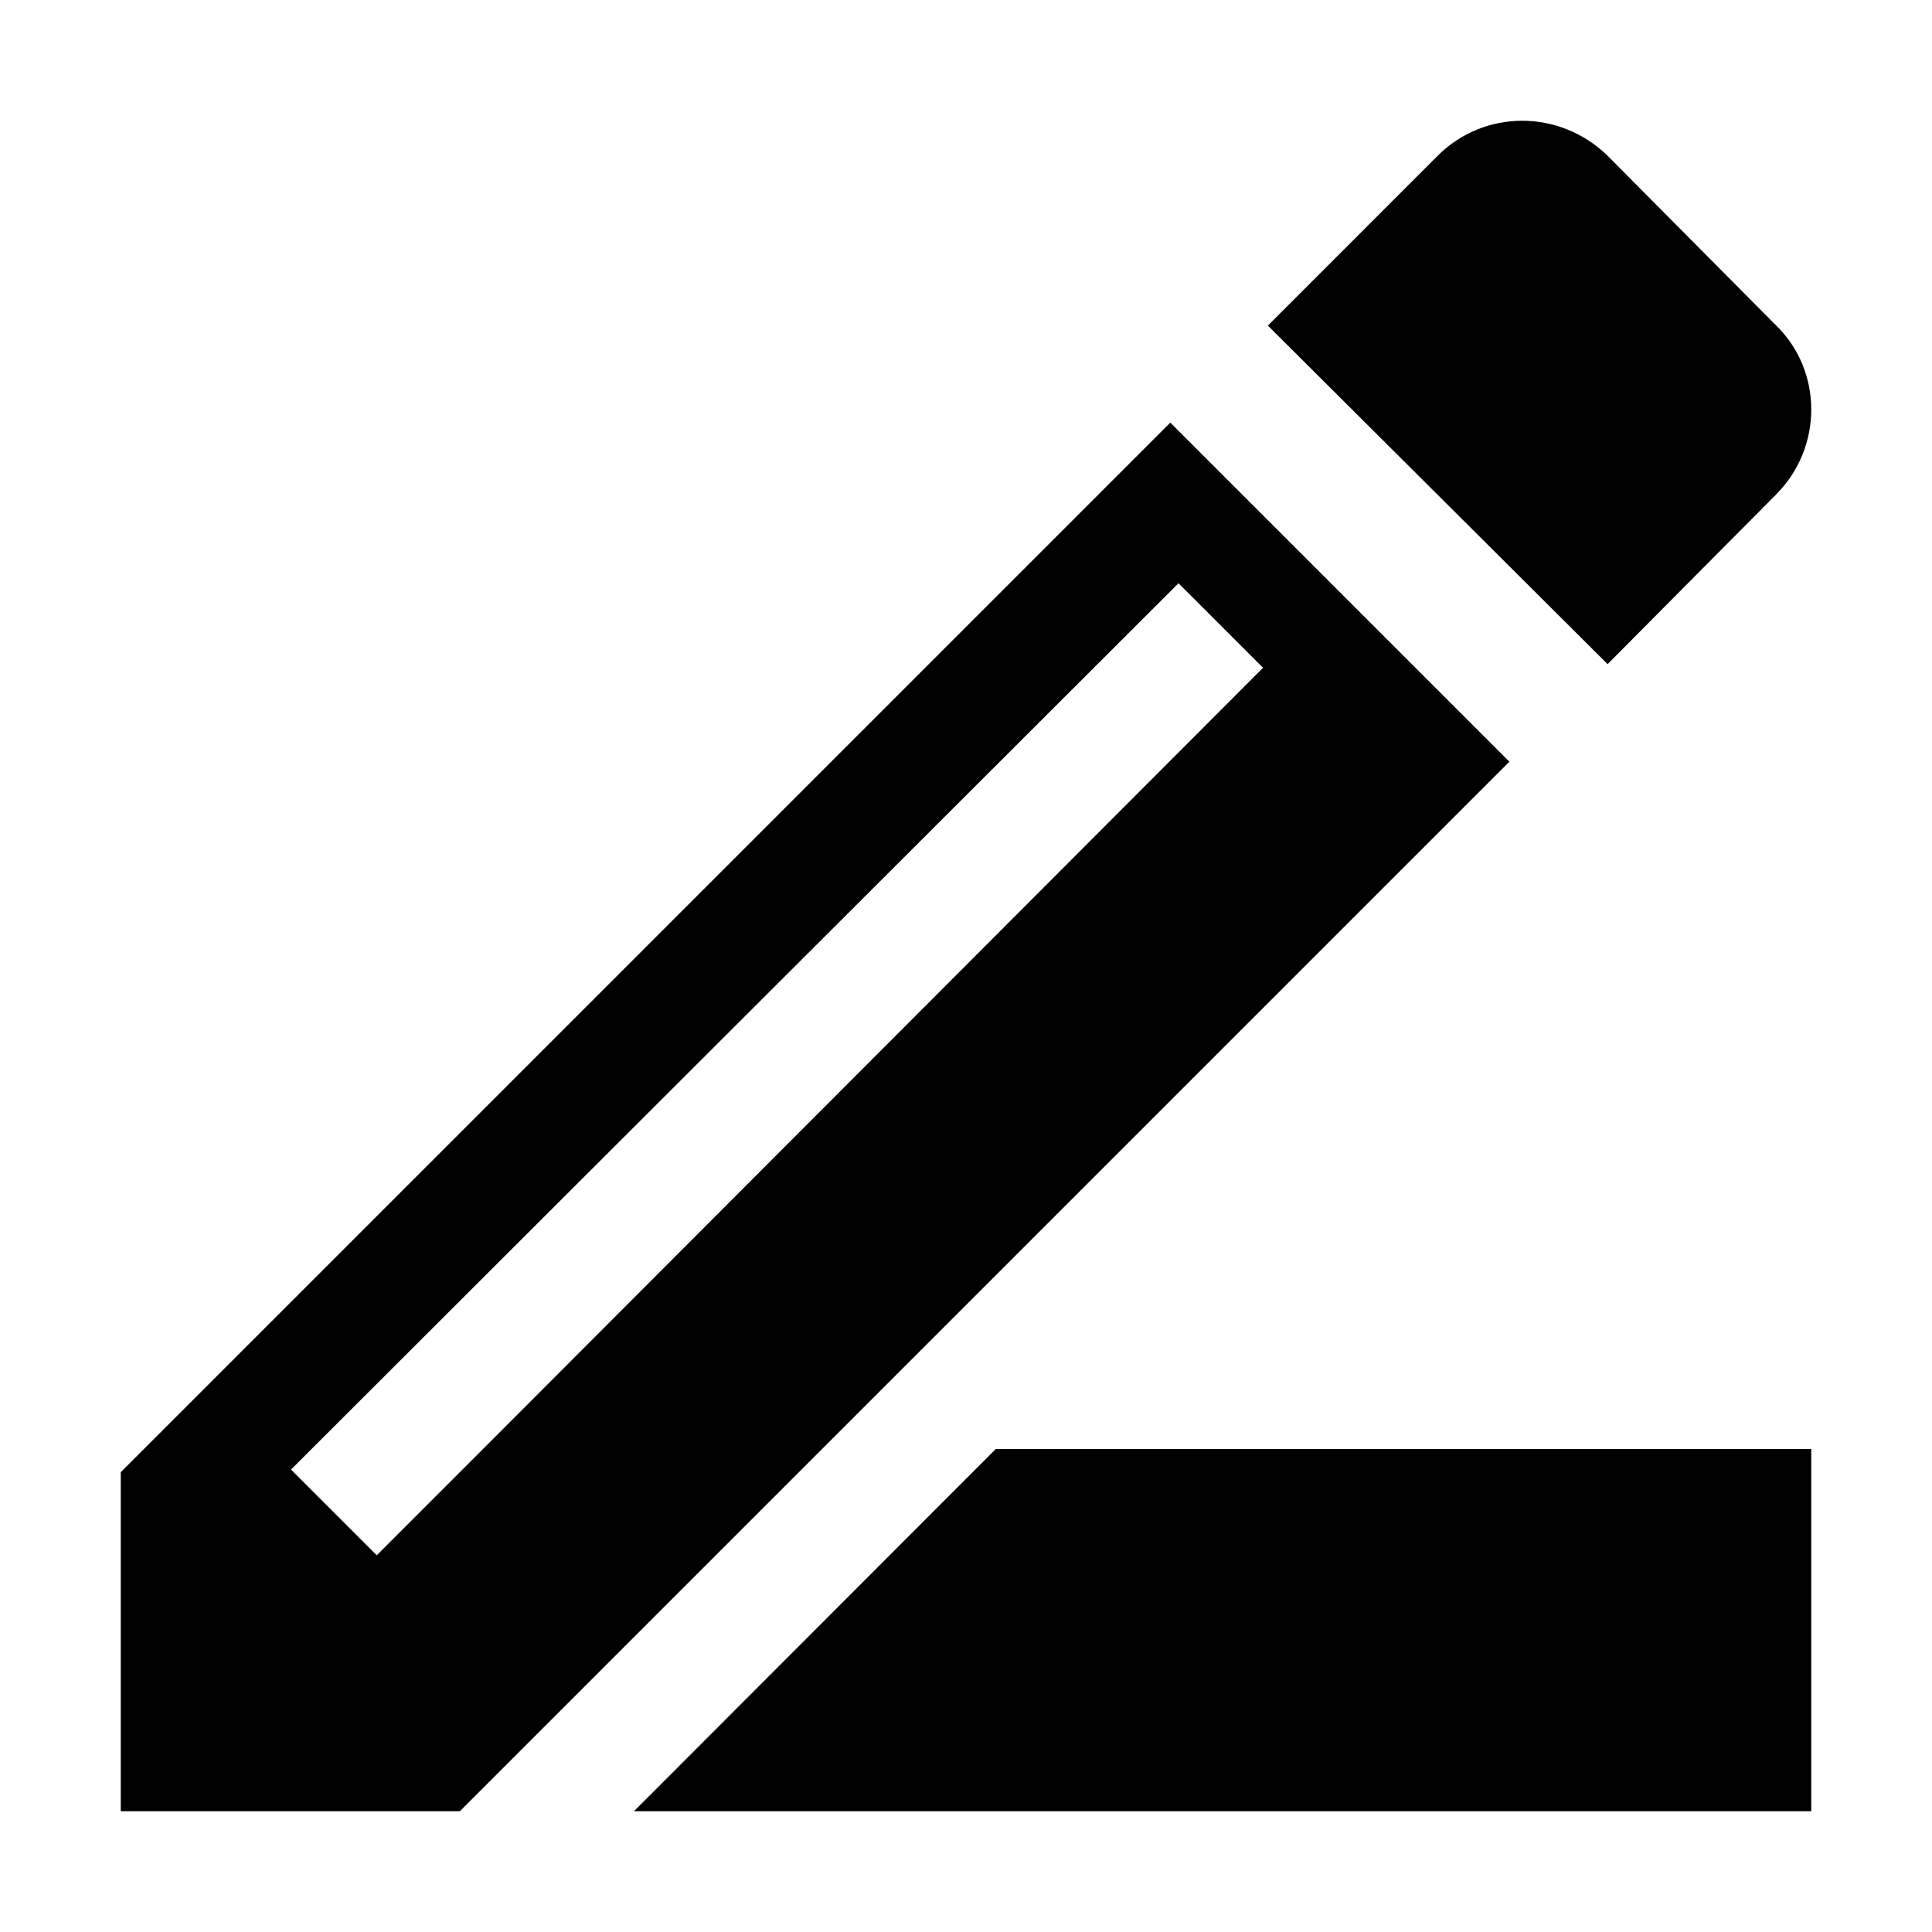 <?xml version="1.0" encoding="utf-8"?>
<svg width="512" height="512" viewBox="0 0 512 512" fill="none" xmlns="http://www.w3.org/2000/svg">
<path d="M480 384V480H168L263.9 384H480ZM400 201.86L121.86 480H32V390.14L310.14 112L400 201.86ZM334.72 176.97L312.32 154.57L82.56 384.01L77.12 389.45L99.84 412.17L128 384.01L334.72 176.97ZM470.74 130.99L426.03 176L336 86.29L381.01 41.27C393.37 28.91 413.34 28.91 426.02 41.27L470.73 86.29C483.09 98.33 483.09 118.62 470.73 130.98L470.74 130.99Z" fill="black"/>
</svg>